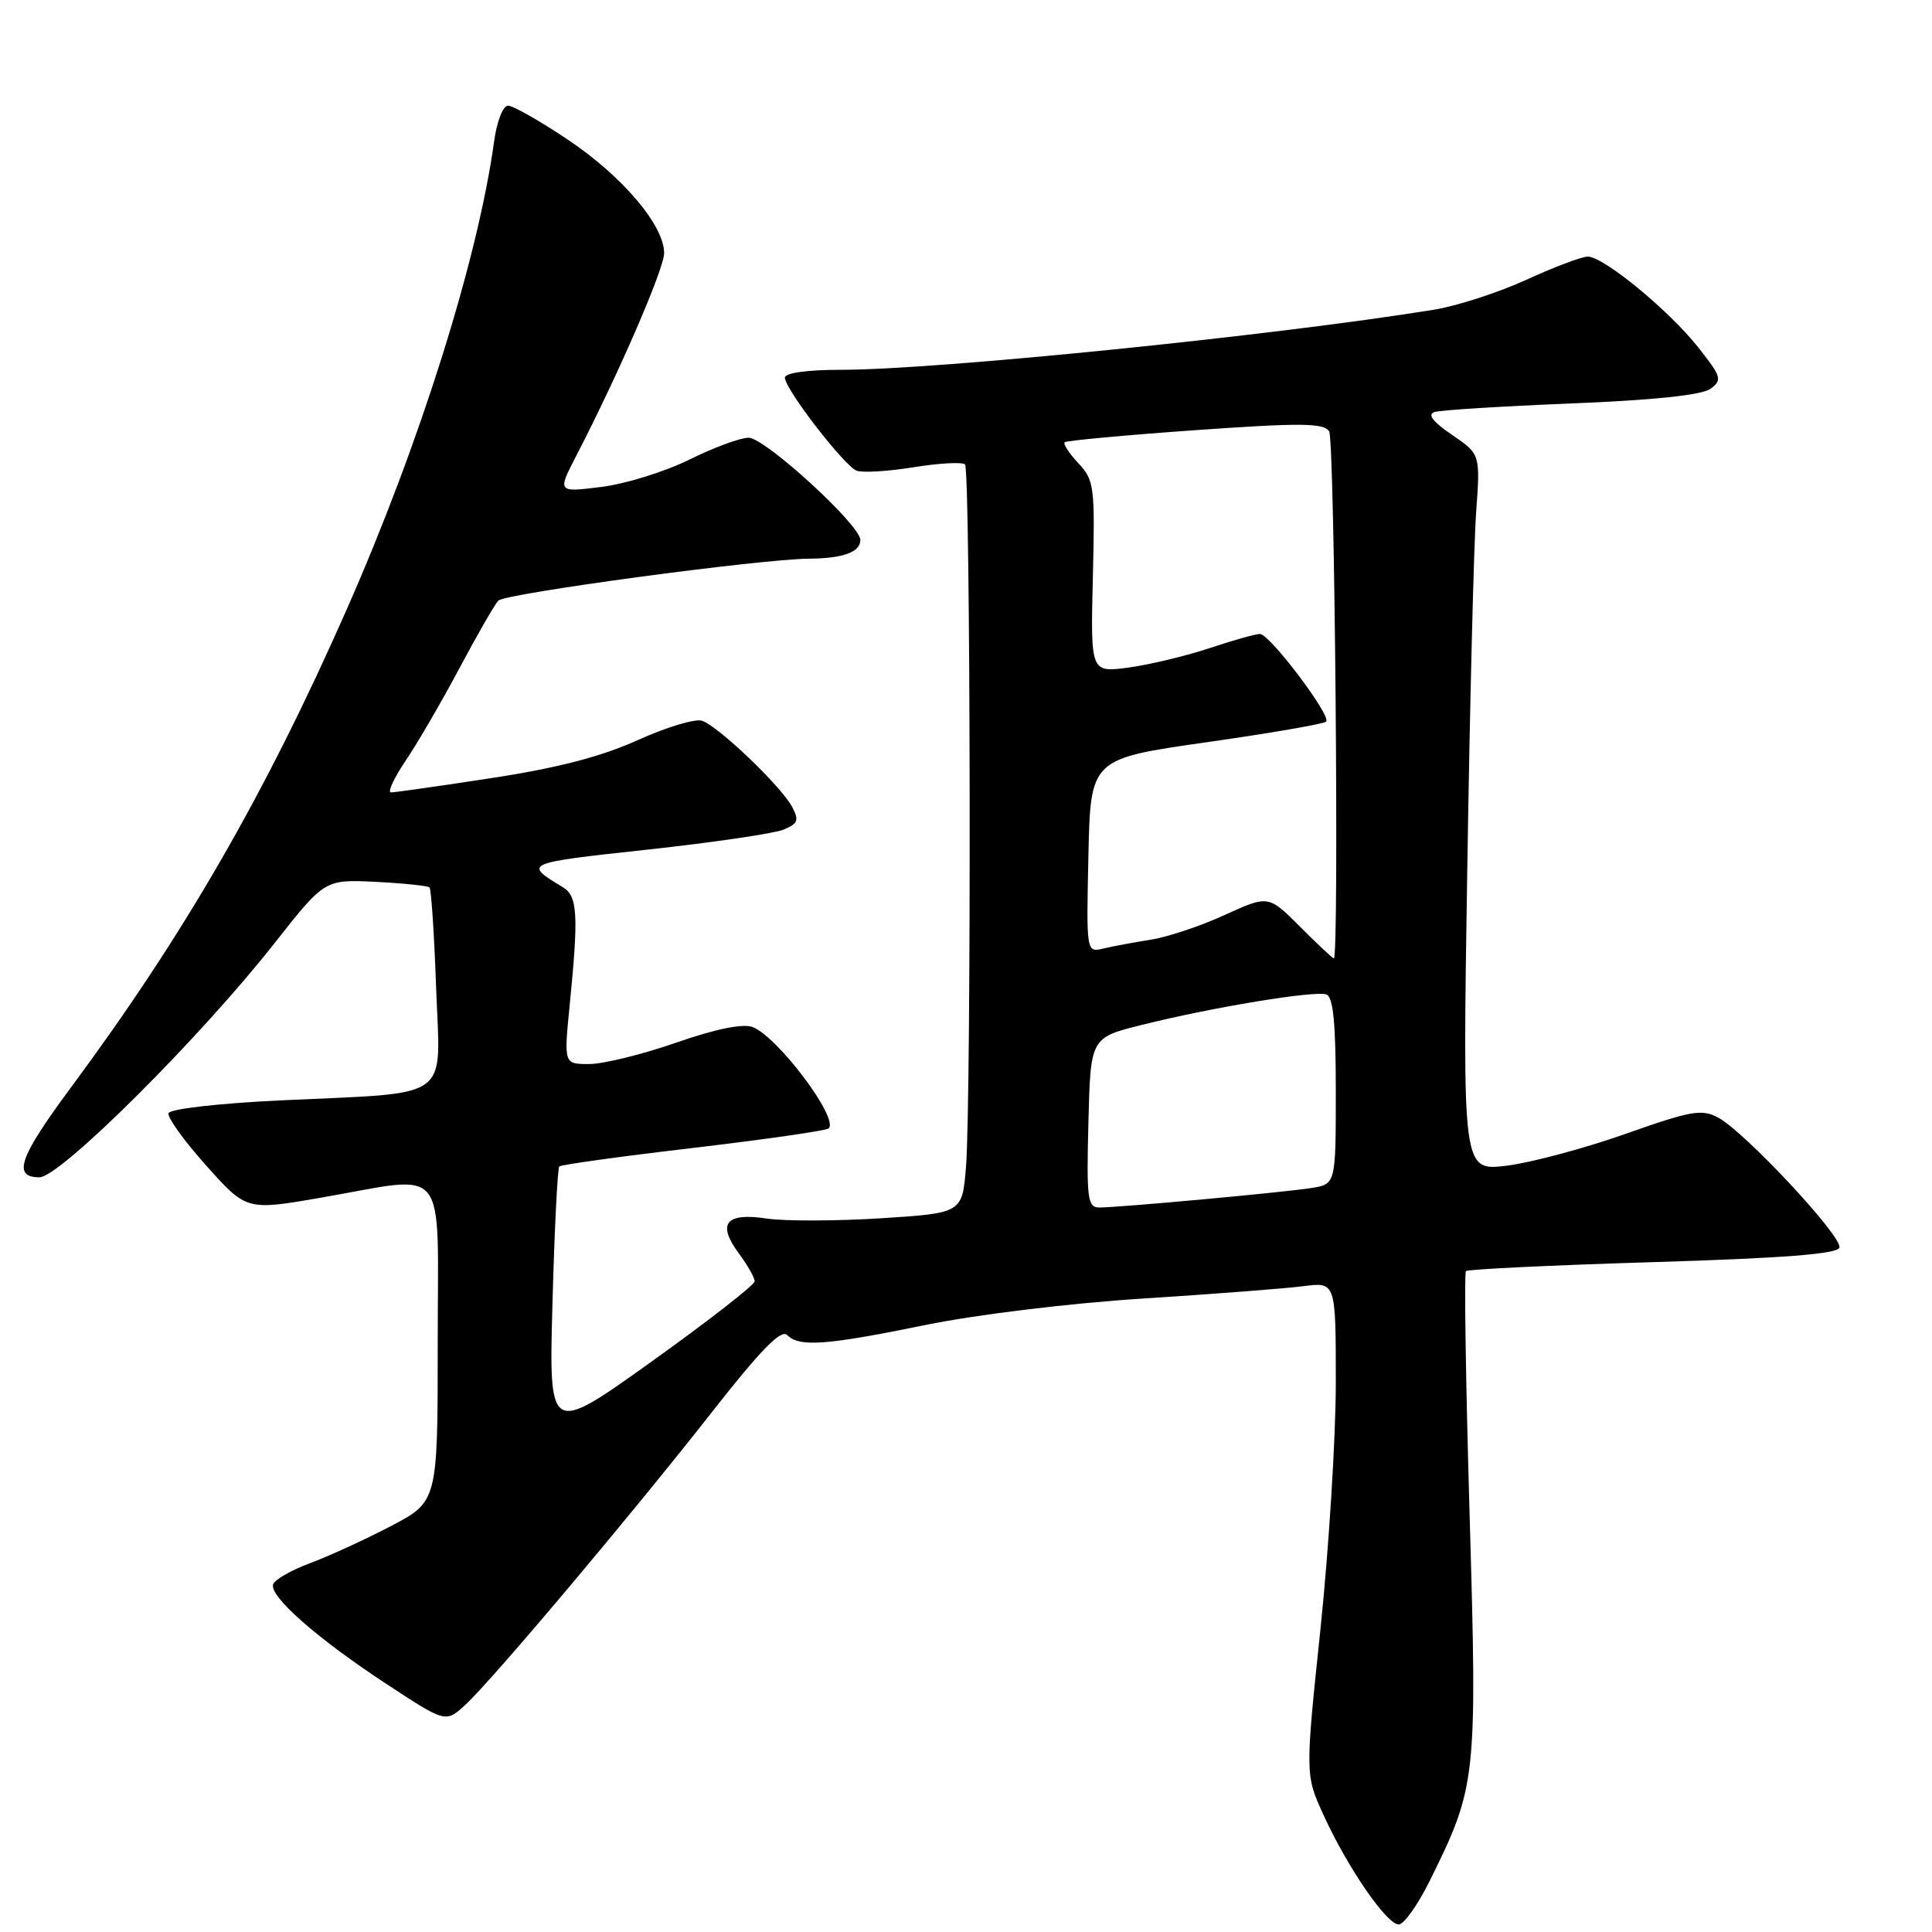 <?xml version="1.0" encoding="UTF-8" standalone="no"?>
<!DOCTYPE svg PUBLIC "-//W3C//DTD SVG 1.1//EN" "http://www.w3.org/Graphics/SVG/1.1/DTD/svg11.dtd" >
<svg xmlns="http://www.w3.org/2000/svg" xmlns:xlink="http://www.w3.org/1999/xlink" version="1.1" viewBox="0 0 256 256">
 <g >
 <path fill="currentColor"
d=" M 189.43 249.25 C 195.66 236.69 195.75 235.79 194.73 200.68 C 194.22 183.19 194.00 168.67 194.24 168.43 C 194.48 168.18 205.63 167.65 219.01 167.24 C 236.28 166.72 243.45 166.16 243.73 165.32 C 244.20 163.91 231.21 149.99 227.67 148.09 C 225.49 146.92 224.08 147.17 215.35 150.26 C 209.93 152.17 202.87 154.06 199.65 154.46 C 193.79 155.17 193.79 155.17 194.42 115.33 C 194.76 93.43 195.29 72.05 195.60 67.84 C 196.15 60.18 196.15 60.18 192.40 57.62 C 189.87 55.90 189.11 54.92 190.07 54.60 C 190.86 54.34 199.02 53.83 208.20 53.46 C 219.14 53.02 225.50 52.35 226.64 51.52 C 228.24 50.35 228.11 49.93 225.01 46.01 C 221.12 41.10 212.48 34.00 210.39 34.00 C 209.60 34.00 205.93 35.38 202.23 37.08 C 198.53 38.77 193.03 40.55 190.00 41.04 C 168.75 44.48 124.14 49.00 111.48 49.00 C 106.96 49.00 104.00 49.41 104.00 50.04 C 104.00 51.55 111.86 61.73 113.51 62.37 C 114.28 62.66 117.69 62.46 121.08 61.91 C 124.47 61.36 127.53 61.20 127.87 61.54 C 128.61 62.28 128.72 145.71 128.00 154.62 C 127.50 160.74 127.50 160.74 116.71 161.43 C 110.78 161.80 103.97 161.82 101.58 161.46 C 96.17 160.65 94.98 162.13 97.88 166.05 C 99.05 167.63 100.00 169.31 100.00 169.78 C 100.00 170.25 93.86 175.03 86.36 180.40 C 72.72 190.16 72.72 190.16 73.21 172.57 C 73.47 162.89 73.88 154.79 74.11 154.56 C 74.33 154.33 82.34 153.22 91.90 152.10 C 101.46 150.97 109.52 149.81 109.81 149.52 C 111.17 148.16 103.00 137.31 99.70 136.08 C 98.41 135.61 94.77 136.35 89.59 138.16 C 85.14 139.71 79.97 140.98 78.11 140.99 C 74.71 141.00 74.71 141.00 75.48 133.25 C 76.68 121.18 76.54 118.74 74.58 117.56 C 69.33 114.39 69.40 114.36 85.61 112.60 C 94.35 111.65 102.53 110.45 103.79 109.94 C 105.75 109.14 105.91 108.71 104.95 106.90 C 103.46 104.13 95.13 96.18 93.01 95.50 C 92.09 95.21 88.26 96.37 84.50 98.07 C 79.72 100.24 73.92 101.75 65.19 103.09 C 58.33 104.14 52.31 105.00 51.81 105.00 C 51.31 105.00 52.20 103.09 53.78 100.75 C 55.36 98.41 58.56 92.90 60.90 88.50 C 63.24 84.10 65.55 80.09 66.04 79.58 C 66.96 78.64 100.70 74.08 107.17 74.03 C 111.71 73.99 114.00 73.16 114.00 71.55 C 114.00 69.56 101.36 58.00 99.19 58.00 C 98.10 58.00 94.57 59.30 91.35 60.90 C 88.13 62.49 82.88 64.13 79.68 64.52 C 73.85 65.25 73.85 65.25 76.37 60.37 C 81.97 49.54 88.00 35.62 88.00 33.53 C 88.00 29.87 82.48 23.36 75.28 18.53 C 71.56 16.04 67.98 14.00 67.32 14.00 C 66.65 14.00 65.83 16.09 65.47 18.75 C 63.31 34.41 55.59 58.91 45.89 80.87 C 35.09 105.33 24.37 123.90 9.39 144.11 C 2.54 153.35 1.61 156.00 5.23 156.00 C 7.96 156.00 26.49 137.54 36.35 125.01 C 43.03 116.52 43.03 116.52 49.77 116.85 C 53.47 117.04 56.69 117.37 56.91 117.59 C 57.14 117.81 57.54 123.81 57.79 130.93 C 58.34 146.10 60.27 144.71 37.08 145.81 C 28.98 146.20 22.52 146.94 22.33 147.50 C 22.15 148.05 24.40 151.18 27.33 154.45 C 32.66 160.41 32.66 160.41 42.58 158.69 C 59.65 155.73 58.00 153.66 58.00 177.99 C 58.00 198.97 58.00 198.97 51.75 202.24 C 48.31 204.03 43.49 206.24 41.03 207.15 C 38.58 208.06 36.40 209.31 36.19 209.93 C 35.66 211.51 42.02 217.11 51.23 223.15 C 59.06 228.29 59.06 228.29 61.66 225.90 C 65.24 222.60 83.63 200.77 94.35 187.09 C 100.79 178.87 103.50 176.10 104.30 176.90 C 105.92 178.52 109.42 178.27 122.62 175.57 C 129.42 174.18 141.77 172.68 151.50 172.06 C 160.85 171.46 170.41 170.73 172.75 170.42 C 177.00 169.88 177.00 169.88 177.00 183.19 C 177.00 190.51 176.08 205.20 174.97 215.84 C 172.94 235.18 172.94 235.18 175.40 240.56 C 178.57 247.48 183.74 255.00 185.34 255.00 C 186.02 255.00 187.87 252.41 189.43 249.25 Z  M 144.22 148.75 C 144.50 137.50 144.50 137.50 151.28 135.81 C 160.62 133.47 174.24 131.23 175.75 131.77 C 176.66 132.09 177.00 135.59 177.00 144.56 C 177.00 156.91 177.00 156.91 173.75 157.42 C 170.07 158.00 148.30 160.00 145.66 160.00 C 144.11 160.00 143.96 158.86 144.22 148.75 Z  M 172.27 122.80 C 168.07 118.60 168.07 118.60 162.28 121.24 C 159.10 122.70 154.70 124.17 152.50 124.51 C 150.30 124.86 147.47 125.38 146.22 125.68 C 143.94 126.23 143.94 126.23 144.22 113.39 C 144.50 100.55 144.50 100.55 159.83 98.36 C 168.25 97.16 175.40 95.93 175.72 95.62 C 176.46 94.88 168.24 84.00 166.94 84.00 C 166.39 84.00 163.36 84.85 160.22 85.90 C 157.07 86.94 152.25 88.09 149.50 88.46 C 144.50 89.12 144.50 89.12 144.81 76.44 C 145.10 64.47 144.99 63.62 142.89 61.38 C 141.66 60.08 140.85 58.82 141.08 58.60 C 141.31 58.38 149.10 57.66 158.38 57.00 C 172.40 56.01 175.41 56.04 176.12 57.16 C 176.85 58.31 177.46 127.00 176.74 127.00 C 176.59 127.00 174.58 125.11 172.27 122.80 Z "/>
</g>
</svg>